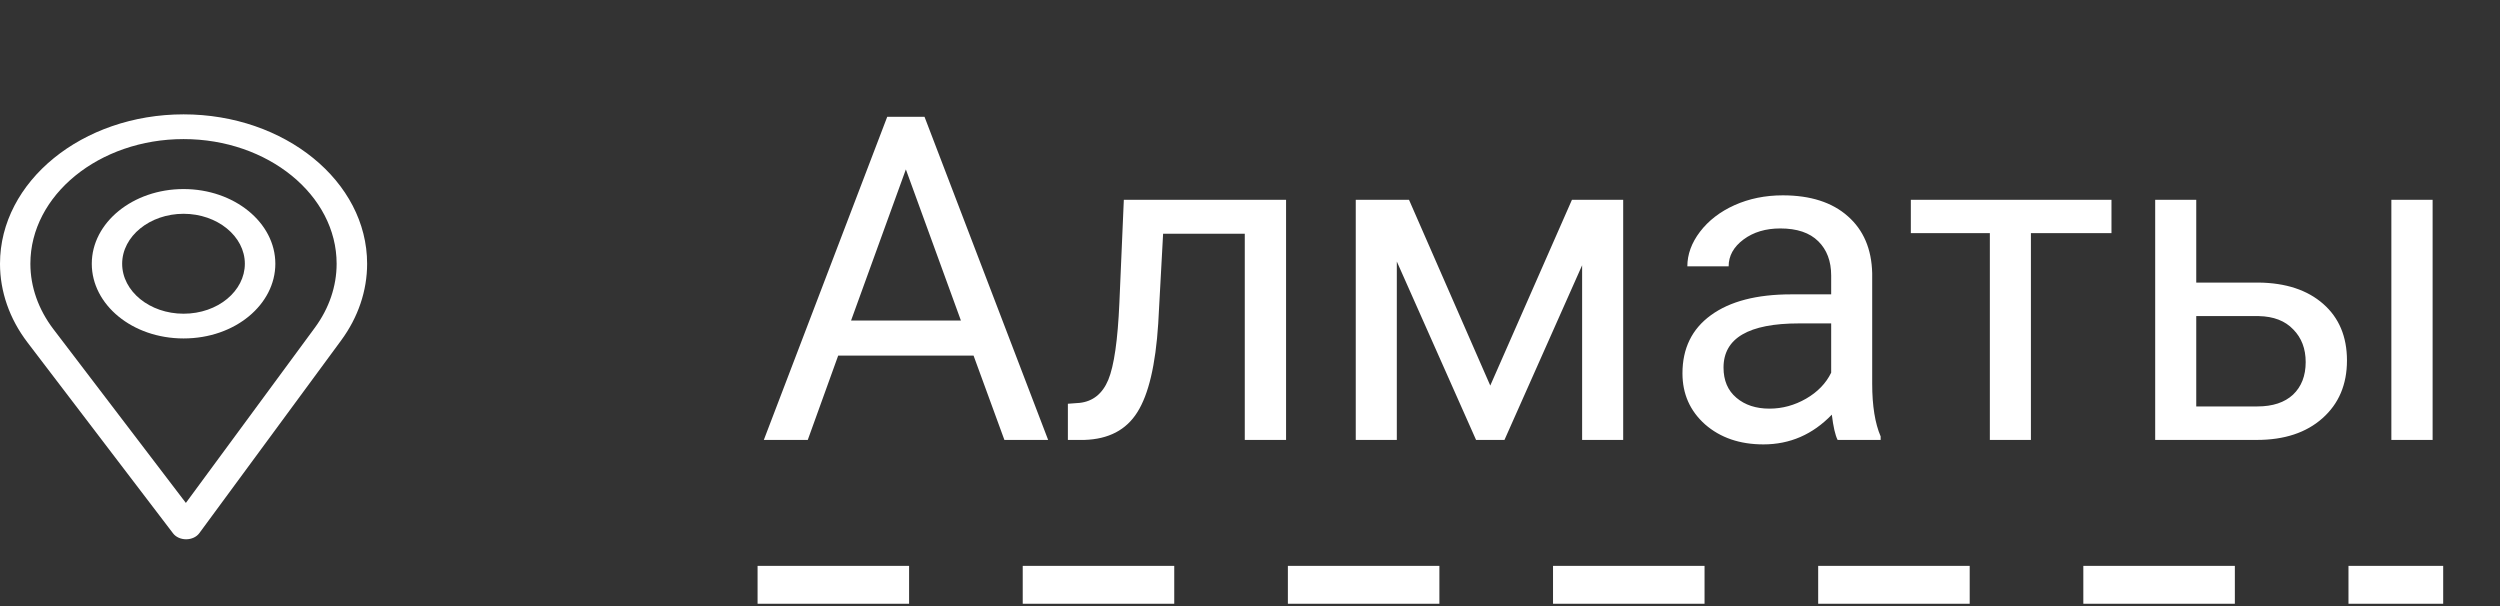 <svg width="66" height="16" viewBox="0 0 66 16" fill="none" xmlns="http://www.w3.org/2000/svg">
<rect x="0" y="0" width="66" height="16" fill="#333333" stroke="none"/>
<path d="M25.702 9.388H22.128L21.325 11.614H20.165L23.423 3.083H24.407L27.671 11.614H26.516L25.702 9.388ZM22.468 8.462H25.368L23.915 4.472L22.468 8.462ZM33.952 5.275V11.614H32.862V6.171H30.706L30.577 8.544C30.507 9.634 30.323 10.413 30.026 10.882C29.733 11.351 29.266 11.595 28.626 11.614H28.192V10.659L28.503 10.636C28.854 10.597 29.106 10.394 29.259 10.027C29.411 9.659 29.509 8.98 29.552 7.988L29.669 5.275H33.952ZM39.343 10.179L41.499 5.275H42.852V11.614H41.768V7.003L39.718 11.614H38.968L36.876 6.904V11.614H35.792V5.275H37.198L39.343 10.179ZM48.513 11.614C48.45 11.489 48.399 11.267 48.36 10.947C47.856 11.47 47.255 11.732 46.555 11.732C45.93 11.732 45.417 11.556 45.014 11.204C44.616 10.849 44.417 10.4 44.417 9.857C44.417 9.197 44.667 8.685 45.167 8.322C45.671 7.954 46.378 7.771 47.288 7.771H48.343V7.273C48.343 6.894 48.229 6.593 48.003 6.37C47.776 6.144 47.442 6.031 47.001 6.031C46.614 6.031 46.29 6.128 46.028 6.323C45.766 6.519 45.636 6.755 45.636 7.032H44.546C44.546 6.716 44.657 6.411 44.88 6.118C45.106 5.822 45.411 5.587 45.794 5.415C46.18 5.243 46.604 5.157 47.065 5.157C47.796 5.157 48.368 5.341 48.782 5.708C49.196 6.072 49.411 6.573 49.426 7.214V10.132C49.426 10.714 49.501 11.177 49.649 11.521V11.614H48.513ZM46.714 10.788C47.053 10.788 47.376 10.7 47.68 10.525C47.985 10.349 48.206 10.12 48.343 9.839V8.538H47.493C46.165 8.538 45.501 8.927 45.501 9.704C45.501 10.044 45.614 10.31 45.841 10.501C46.067 10.693 46.358 10.788 46.714 10.788ZM55.743 6.154H53.616V11.614H52.532V6.154H50.446V5.275H55.743V6.154ZM57.981 7.46H59.628C60.346 7.468 60.915 7.656 61.333 8.023C61.751 8.39 61.96 8.888 61.96 9.517C61.96 10.15 61.745 10.658 61.315 11.04C60.886 11.423 60.307 11.614 59.581 11.614H56.897V5.275H57.981V7.46ZM64.221 11.614H63.132V5.275H64.221V11.614ZM57.981 8.345V10.73H59.593C59.999 10.73 60.313 10.626 60.536 10.419C60.758 10.208 60.87 9.921 60.87 9.558C60.87 9.206 60.761 8.919 60.542 8.697C60.327 8.47 60.024 8.353 59.633 8.345H57.981Z" fill="white"/>
<path d="M20 15.439L64.5 15.439" stroke="white" stroke-dasharray="4 3"/>
<path d="M4.846 3.019C2.174 3.019 0 4.788 0 6.963C0 7.697 0.25 8.415 0.723 9.037L4.57 14.082C4.644 14.179 4.774 14.237 4.913 14.237C4.915 14.237 4.916 14.237 4.917 14.237C5.057 14.236 5.188 14.176 5.26 14.078L9.009 8.983C9.456 8.374 9.692 7.676 9.692 6.963C9.692 4.788 7.518 3.019 4.846 3.019ZM8.316 8.646L4.907 13.277L1.41 8.69C1.016 8.172 0.802 7.575 0.802 6.963C0.802 5.15 2.619 3.672 4.846 3.672C7.073 3.672 8.887 5.15 8.887 6.963C8.887 7.557 8.688 8.139 8.316 8.646Z" fill="white"/>
<path d="M4.846 4.991C3.51 4.991 2.423 5.875 2.423 6.963C2.423 8.043 3.492 8.935 4.846 8.935C6.217 8.935 7.269 8.031 7.269 6.963C7.269 5.875 6.182 4.991 4.846 4.991ZM4.846 8.282C3.951 8.282 3.225 7.689 3.225 6.963C3.225 6.238 3.955 5.644 4.846 5.644C5.737 5.644 6.464 6.238 6.464 6.963C6.464 7.679 5.756 8.282 4.846 8.282Z" fill="white"/>
</svg>
